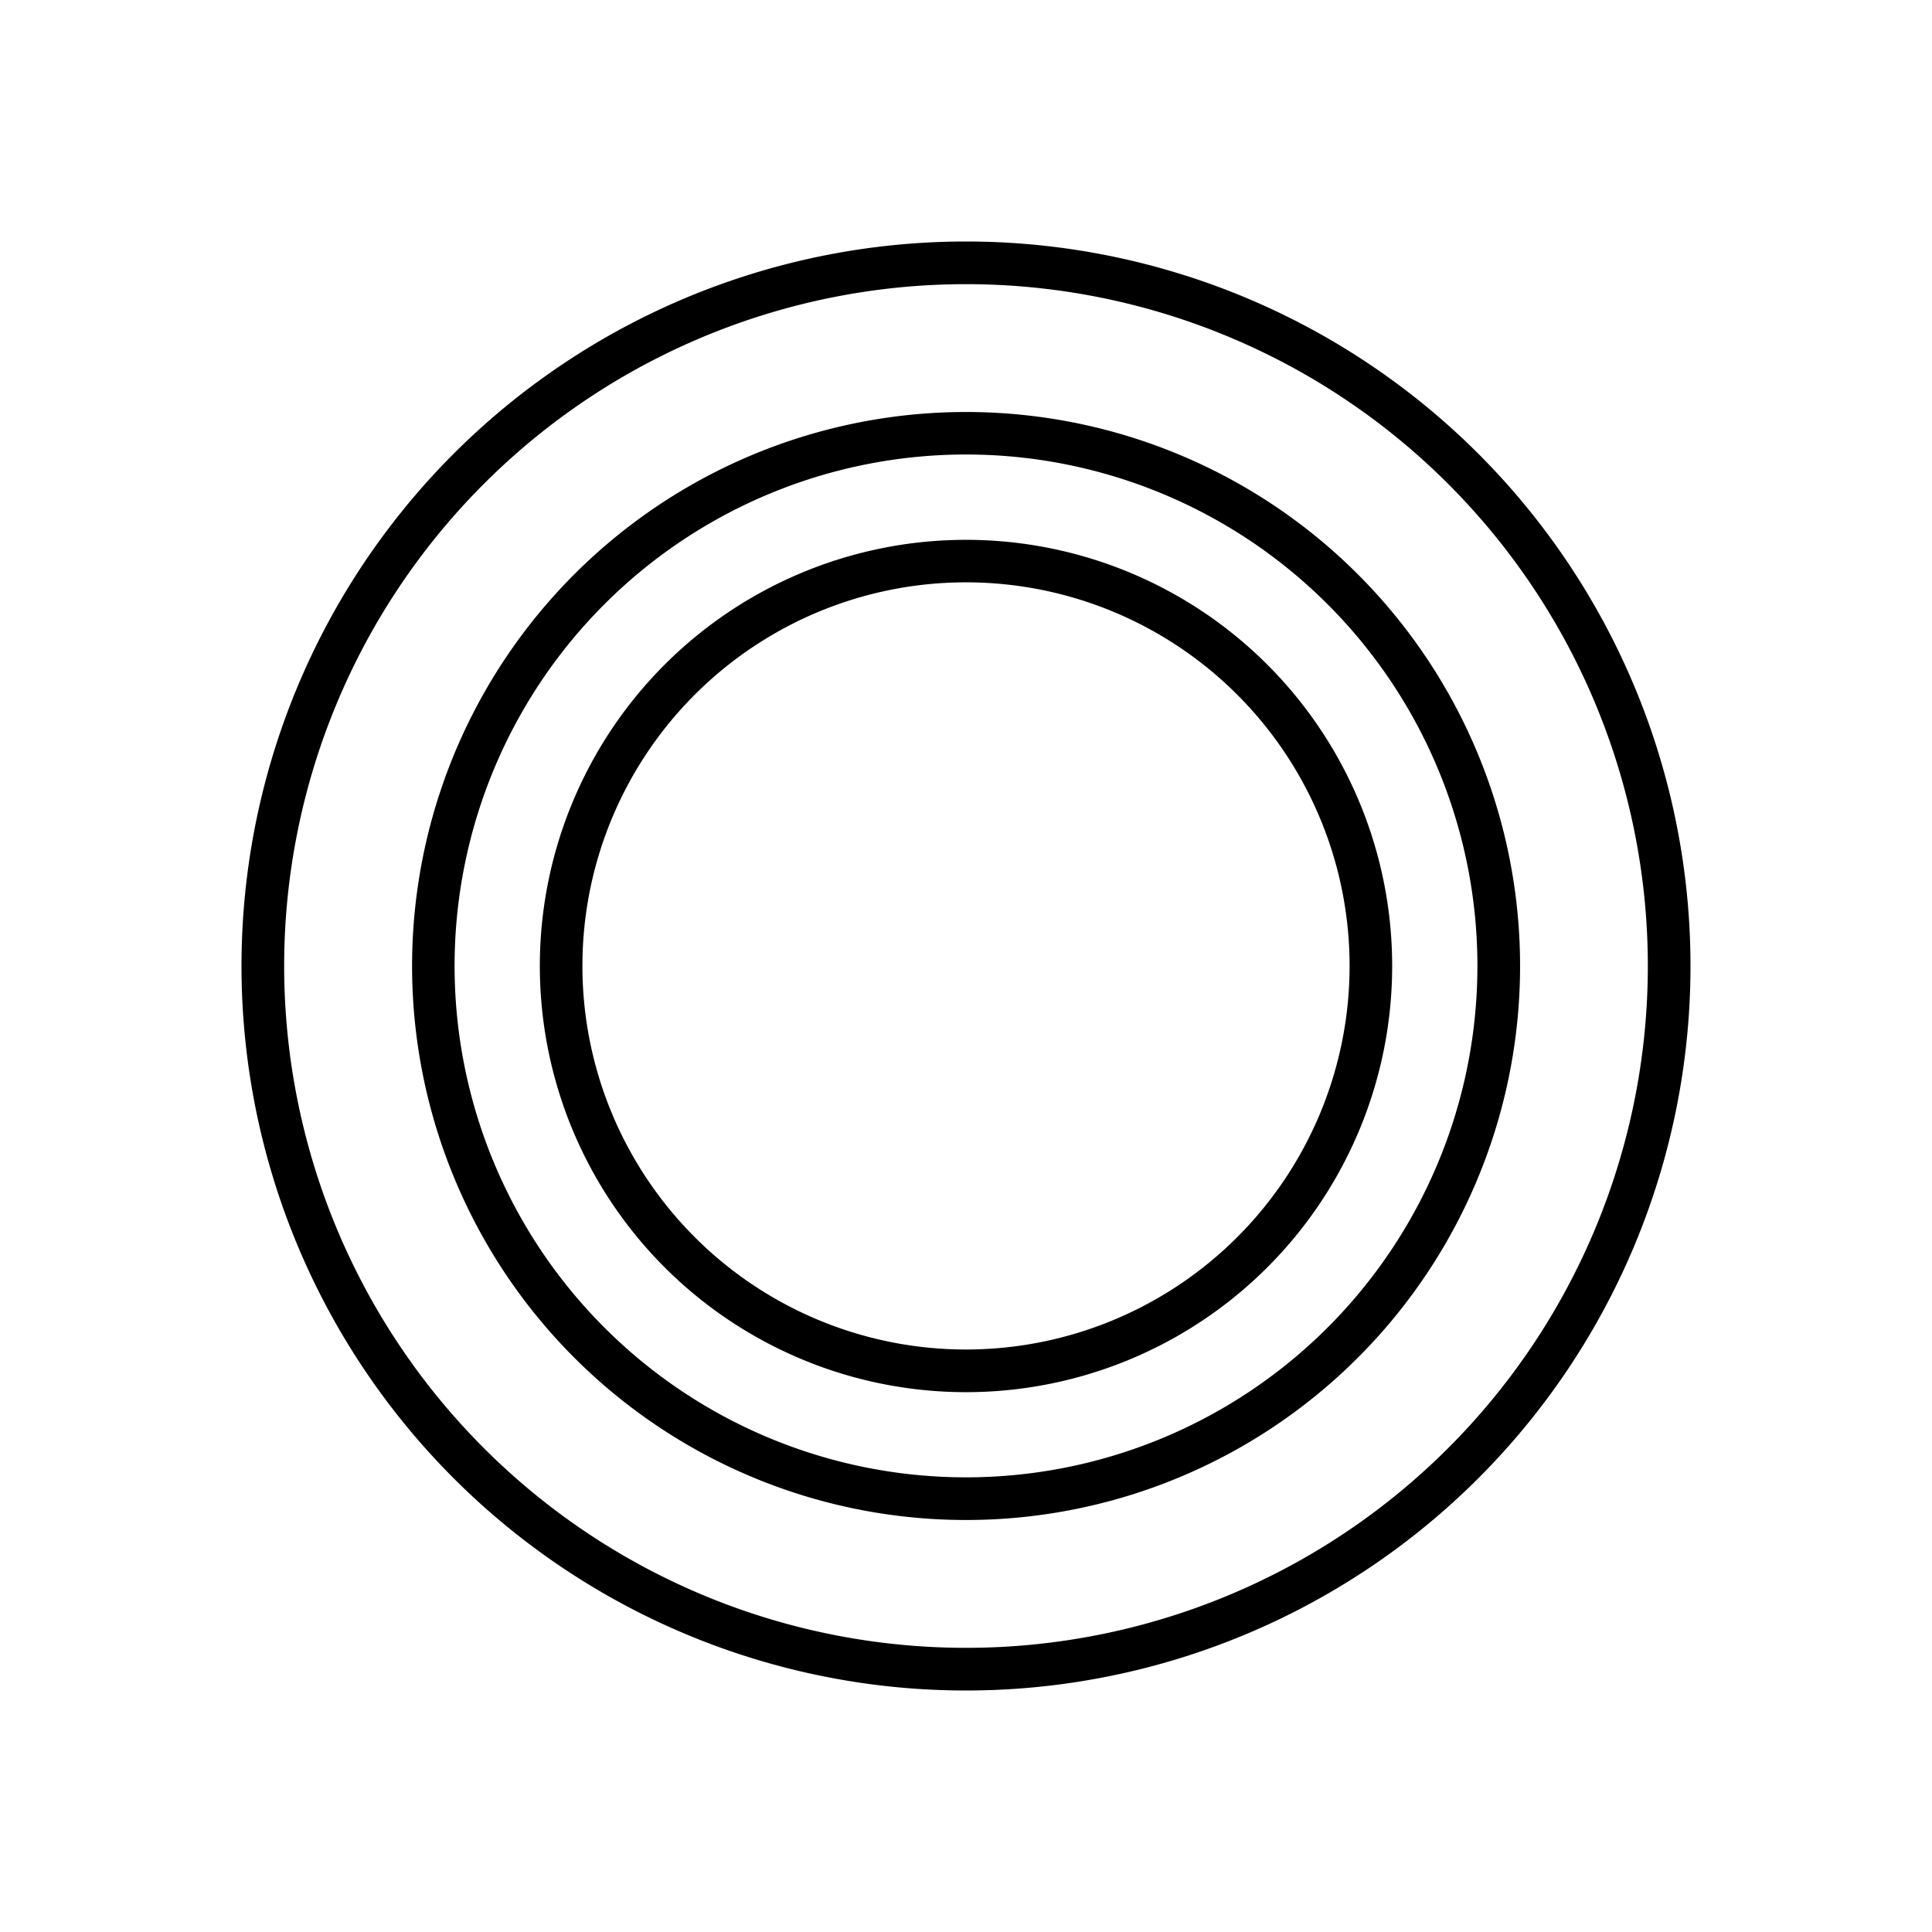 <svg xmlns="http://www.w3.org/2000/svg" width="3em" height="3em" viewBox="0 0 24 24"><g fill="currentColor" fill-rule="evenodd" clip-rule="evenodd"><path d="M12 17.294a5.294 5.294 0 1 0 0-10.588a5.294 5.294 0 0 0 0 10.588m0-.53a4.765 4.765 0 1 0 0-9.53a4.765 4.765 0 0 0 0 9.53"/><path d="M8.56 17.96a6.882 6.882 0 1 0 6.882-11.92A6.882 6.882 0 0 0 8.56 17.96m3.44.392a6.353 6.353 0 1 0 0-12.706a6.353 6.353 0 0 0 0 12.706"/><path d="M12 21a9 9 0 1 0 0-18a9 9 0 0 0 0 18m0-.53A8.47 8.47 0 0 0 20.47 12A8.47 8.47 0 0 0 12 3.53A8.47 8.47 0 0 0 3.53 12A8.47 8.47 0 0 0 12 20.47"/></g></svg>